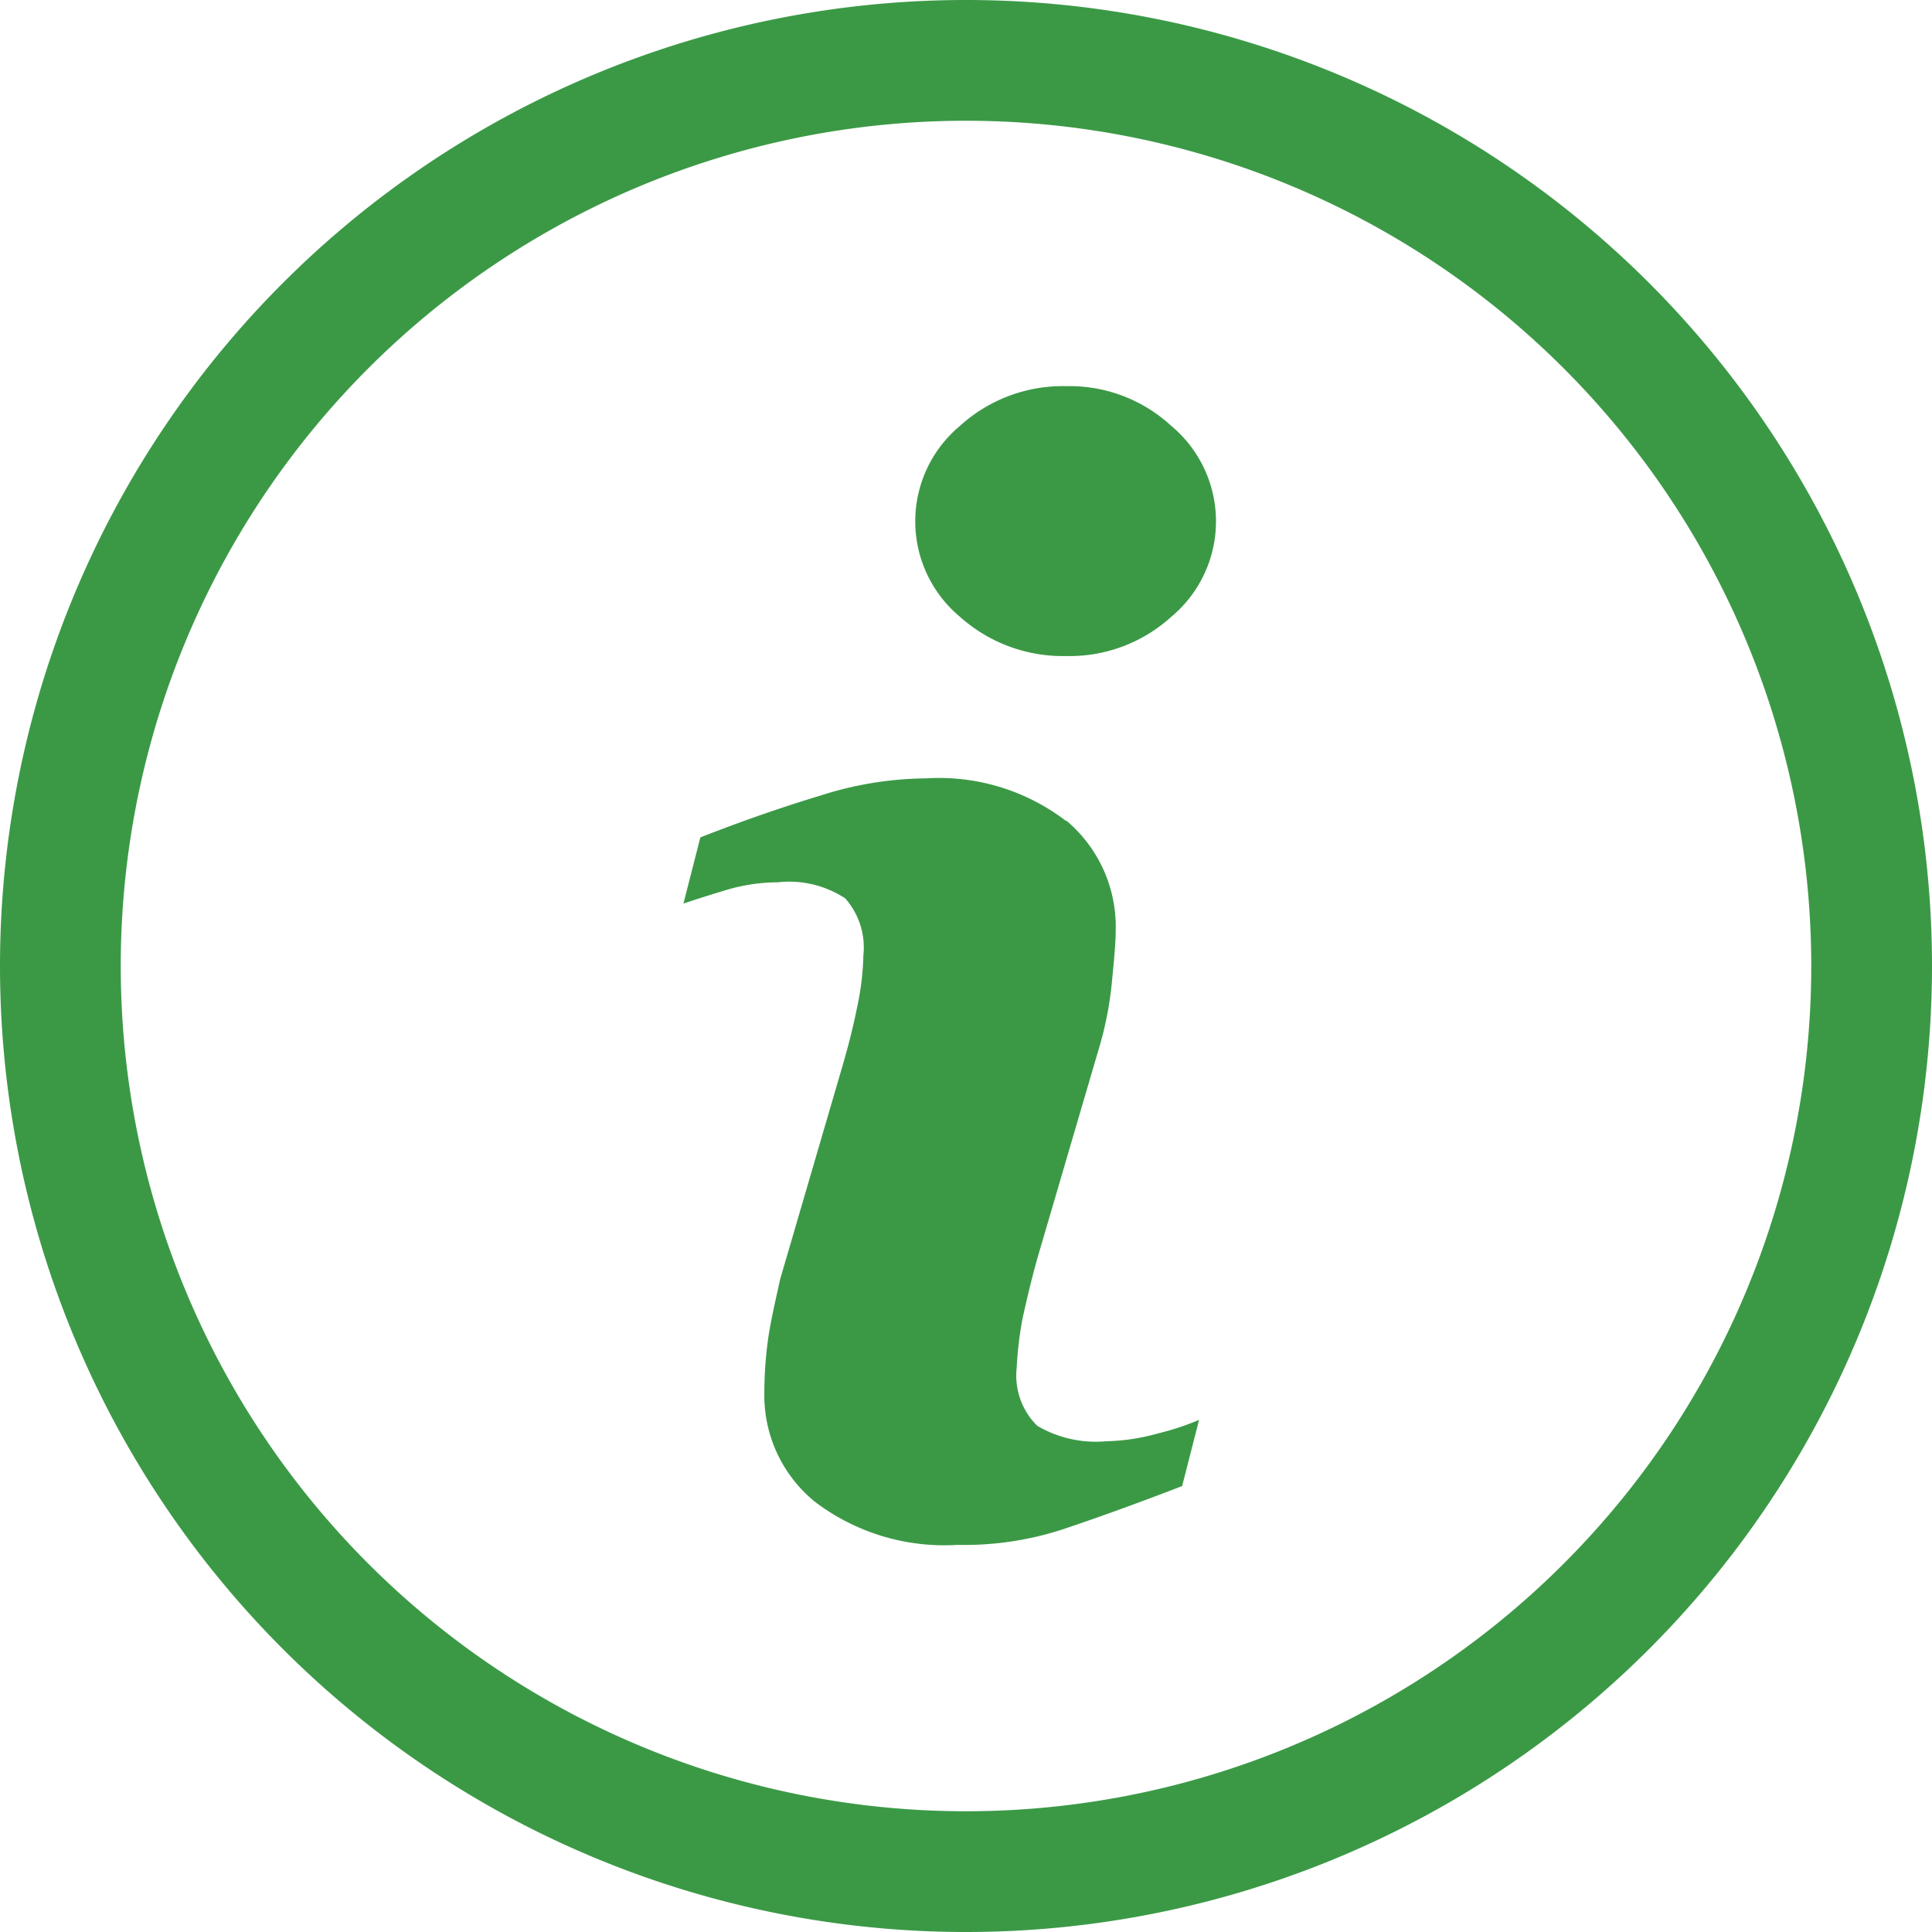 <svg xmlns="http://www.w3.org/2000/svg" width="16" height="16" viewBox="0 0 16 16">
  <path id="ic_Info" style="fill: #3b9946; fill-rule: evenodd;" d="M1029,199a8,8,0,1,1,8-8A8,8,0,0,1,1029,199Zm0-15a7,7,0,1,0,7,7A7,7,0,0,0,1029,184Zm0.83,4.433a1.276,1.276,0,0,1-.88-0.325,1.029,1.029,0,0,1,0-1.581,1.265,1.265,0,0,1,.88-0.329,1.241,1.241,0,0,1,.87.329,1.029,1.029,0,0,1,0,1.581A1.251,1.251,0,0,1,1029.83,188.433Zm0,1.362a1.15,1.15,0,0,1,.41.91c0,0.078-.01.214-0.03,0.409a2.846,2.846,0,0,1-.1.537l-0.52,1.773q-0.06.215-.12,0.487a2.947,2.947,0,0,0-.05.415,0.585,0.585,0,0,0,.17.482,0.958,0.958,0,0,0,.57.128,1.721,1.721,0,0,0,.43-0.065,2.214,2.214,0,0,0,.34-0.112l-0.14.548c-0.41.158-.75,0.279-1,0.362a2.627,2.627,0,0,1-.86.125,1.773,1.773,0,0,1-1.18-.356,1.135,1.135,0,0,1-.42-0.905,3.261,3.261,0,0,1,.03-0.436c0.02-.148.06-0.315,0.1-0.5l0.52-1.779q0.075-.258.12-0.485a2.212,2.212,0,0,0,.05-0.419,0.616,0.616,0,0,0-.15-0.474,0.847,0.847,0,0,0-.56-0.133,1.5,1.5,0,0,0-.41.059c-0.14.042-.26,0.08-0.37,0.117l0.14-.548q0.51-.2.99-0.345a2.929,2.929,0,0,1,.88-0.144A1.731,1.731,0,0,1,1029.83,189.8Z" transform="translate(-1021 -183)"/>
</svg>

